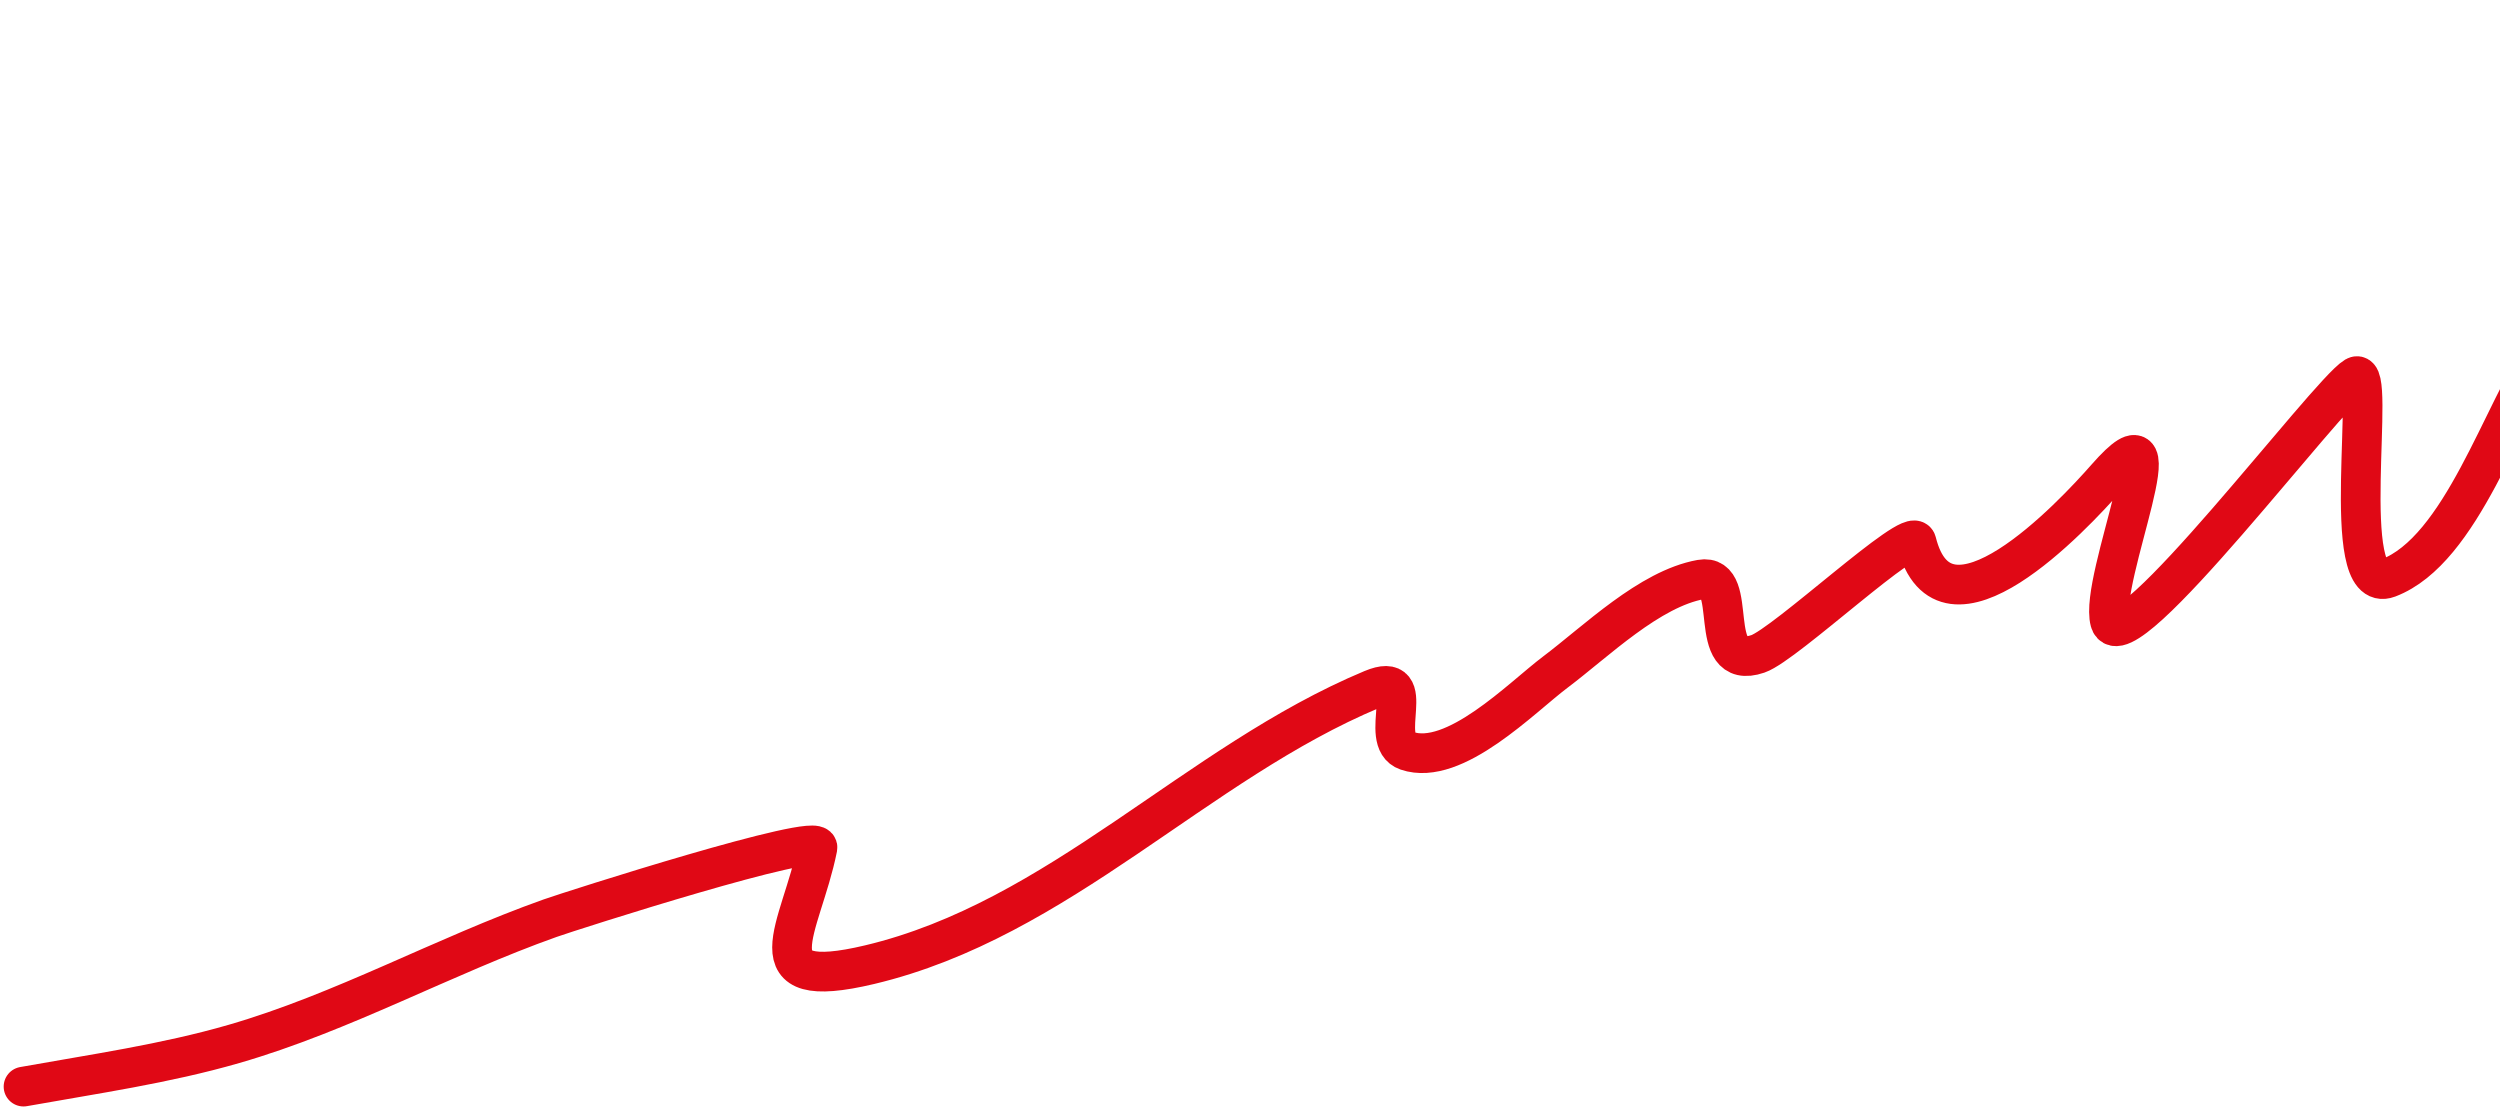 <svg width="189" height="84" viewBox="0 0 189 84" fill="none" xmlns="http://www.w3.org/2000/svg">
<path d="M1.778 82.148C7.091 81.193 12.477 80.426 17.675 78.924C25.914 76.543 33.508 72.288 41.586 69.416C43.151 68.86 62.059 62.805 61.801 64.09C60.573 70.217 56.588 75.105 65.739 72.93C80.103 69.516 90.4 57.694 103.724 52.12C107.354 50.602 104.093 55.984 106.371 56.761C109.957 57.982 115.036 52.728 117.577 50.816C120.673 48.488 124.697 44.511 128.593 43.81C131.6 43.27 128.84 50.821 132.899 49.432C134.971 48.722 144.569 39.692 144.888 40.971C146.987 49.38 156.694 39.022 159.254 36.104C165.041 29.508 158.651 43.808 159.52 46.974C160.452 50.368 175.993 29.692 178.066 28.472C179.736 27.489 176.671 45.174 180.556 43.694C186.125 41.572 189.139 31.168 192.502 26.287C192.991 25.577 193.943 26.711 194.592 26.916C198.386 28.114 202.604 27.12 206.331 26.45C208.862 25.995 212.077 24.793 214.678 25.451C217.342 26.126 219.157 29.637 221.537 31.07C229.157 35.658 238.518 33.305 245.956 30.334C263.113 23.48 278.787 12.499 294.397 2.39" stroke="#E00815" stroke-width="3" stroke-linecap="round"/>
</svg>
